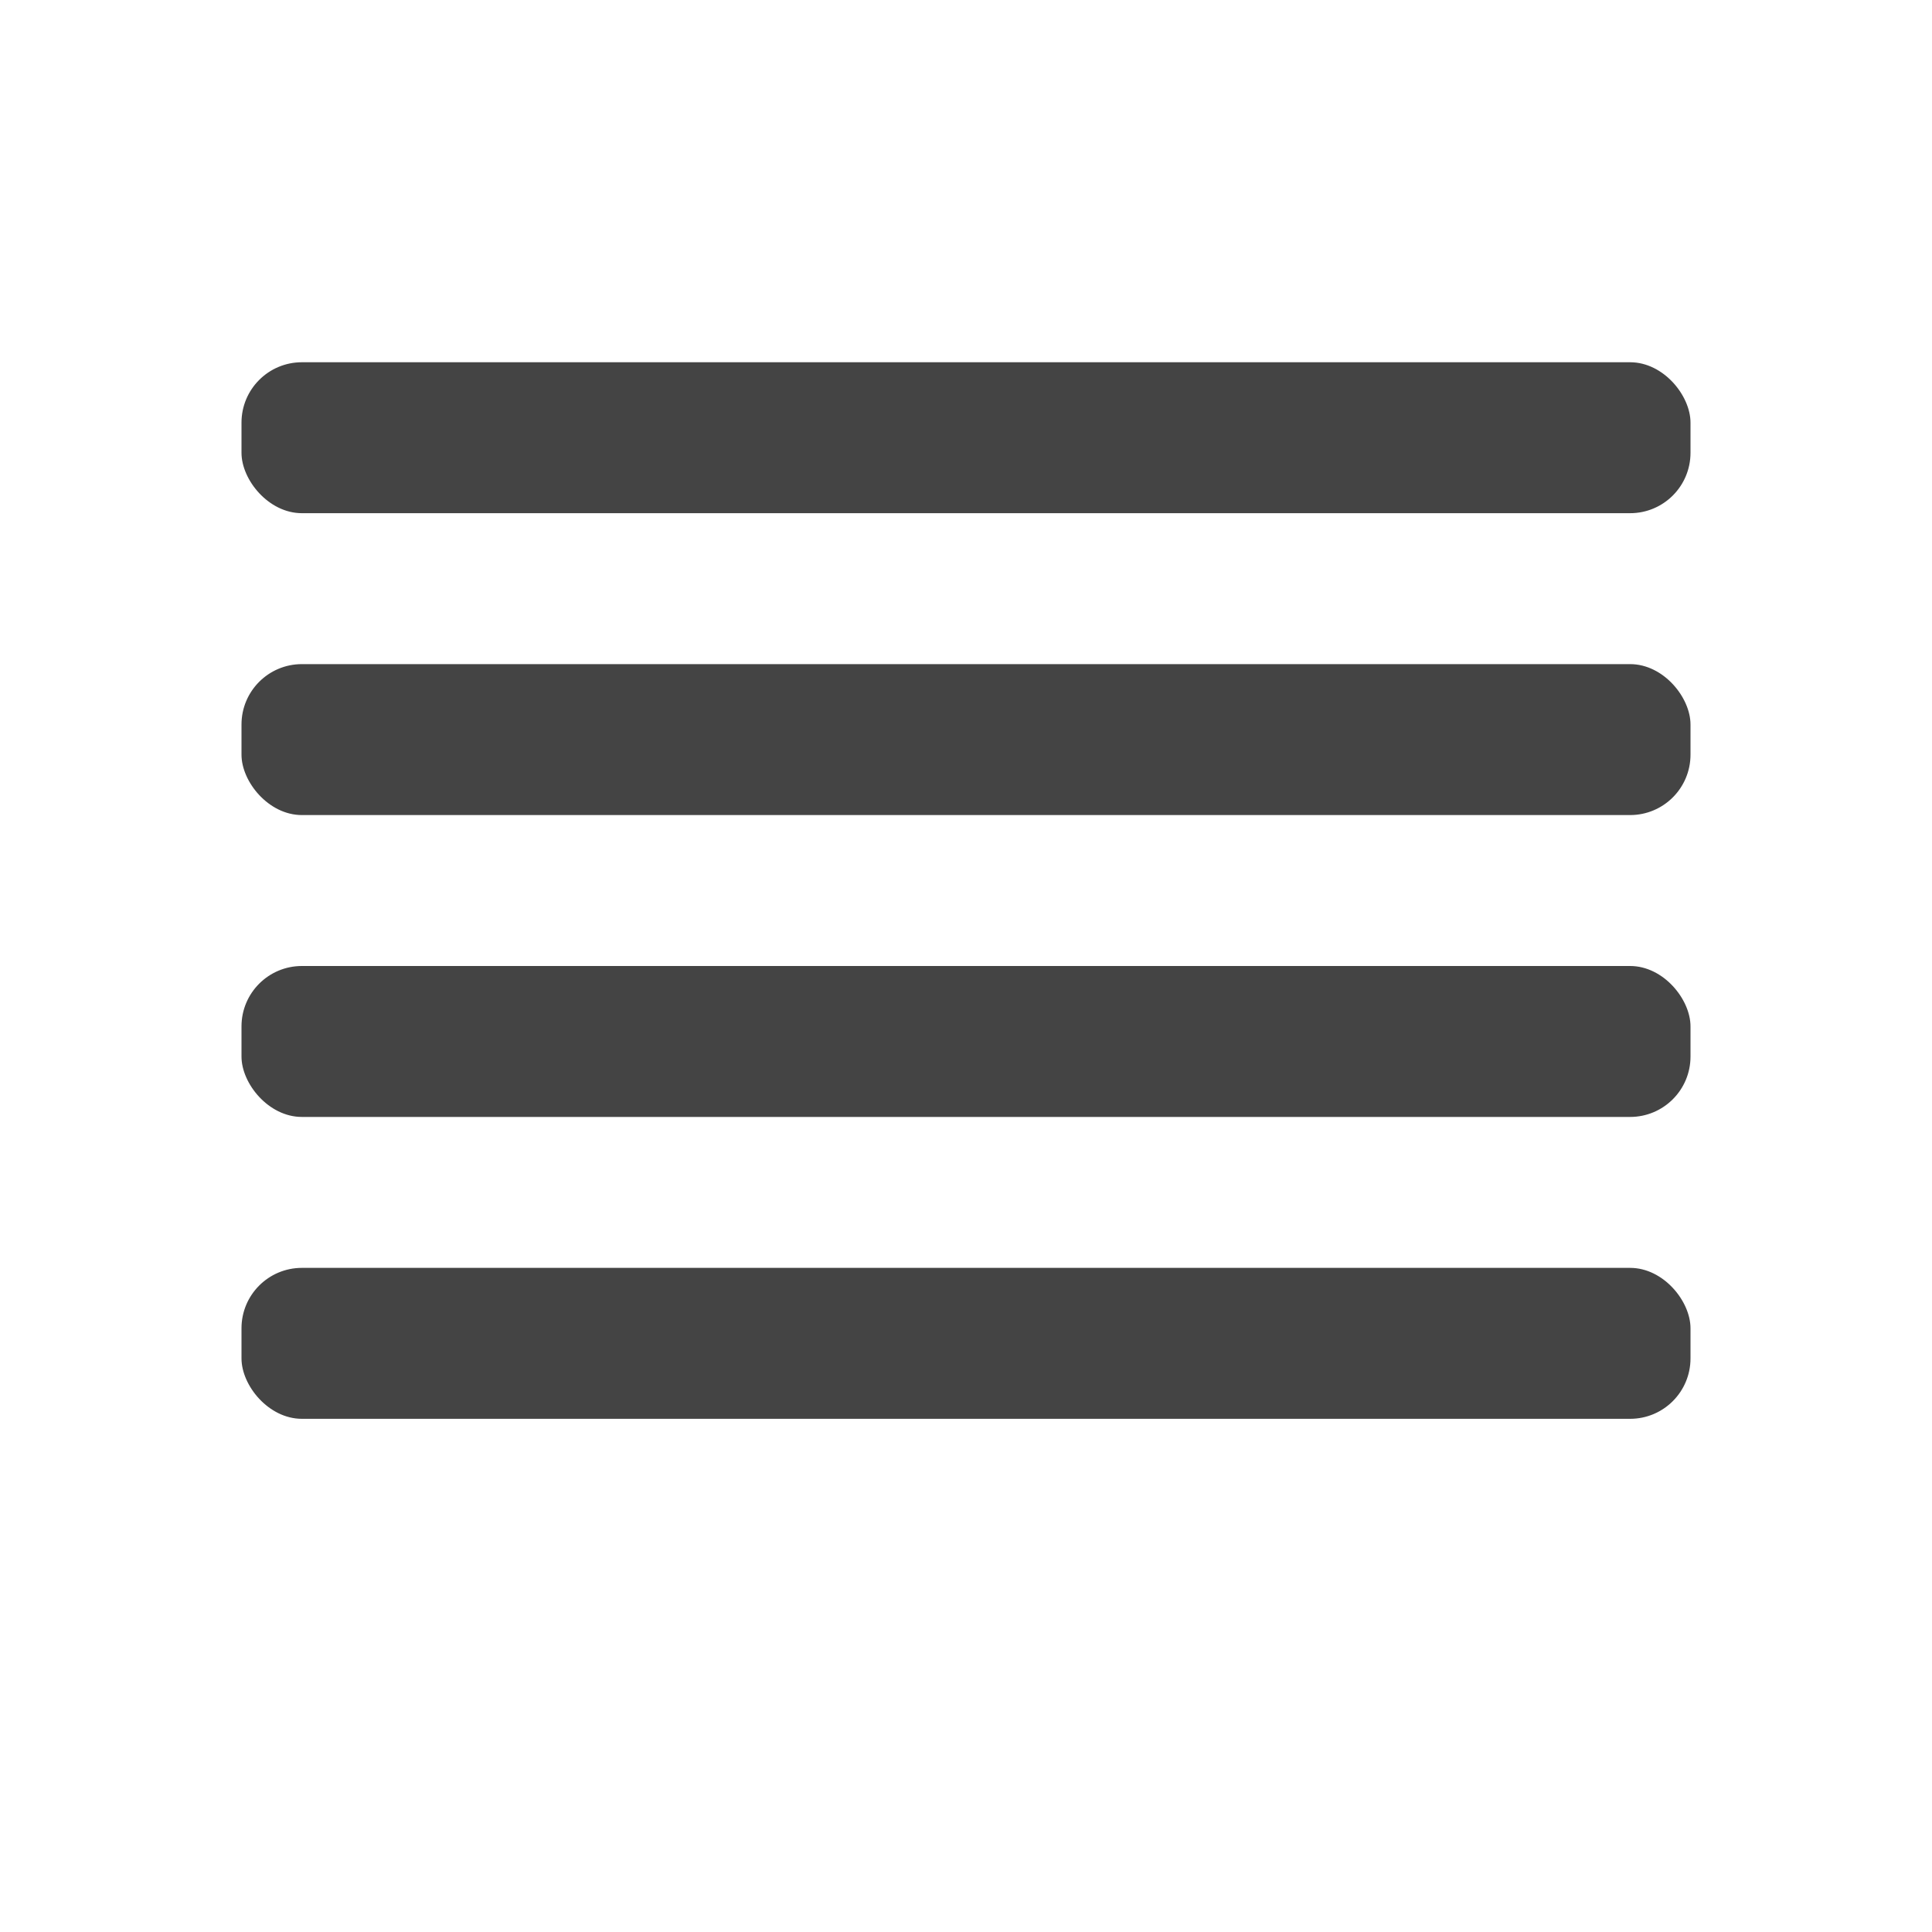 
<!-- 列表按钮 list.svg -->
<svg width="32" height="32" viewBox="0 0 32 32" fill="none" xmlns="http://www.w3.org/2000/svg">
  <rect x="4" y="6" width="24" height="2.5" rx="1" fill="#444"/>
  <rect x="4" y="11" width="24" height="2.5" rx="1" fill="#444"/>
  <rect x="4" y="16" width="24" height="2.5" rx="1" fill="#444"/>
  <rect x="4" y="21" width="24" height="2.5" rx="1" fill="#444"/>
  
</svg>